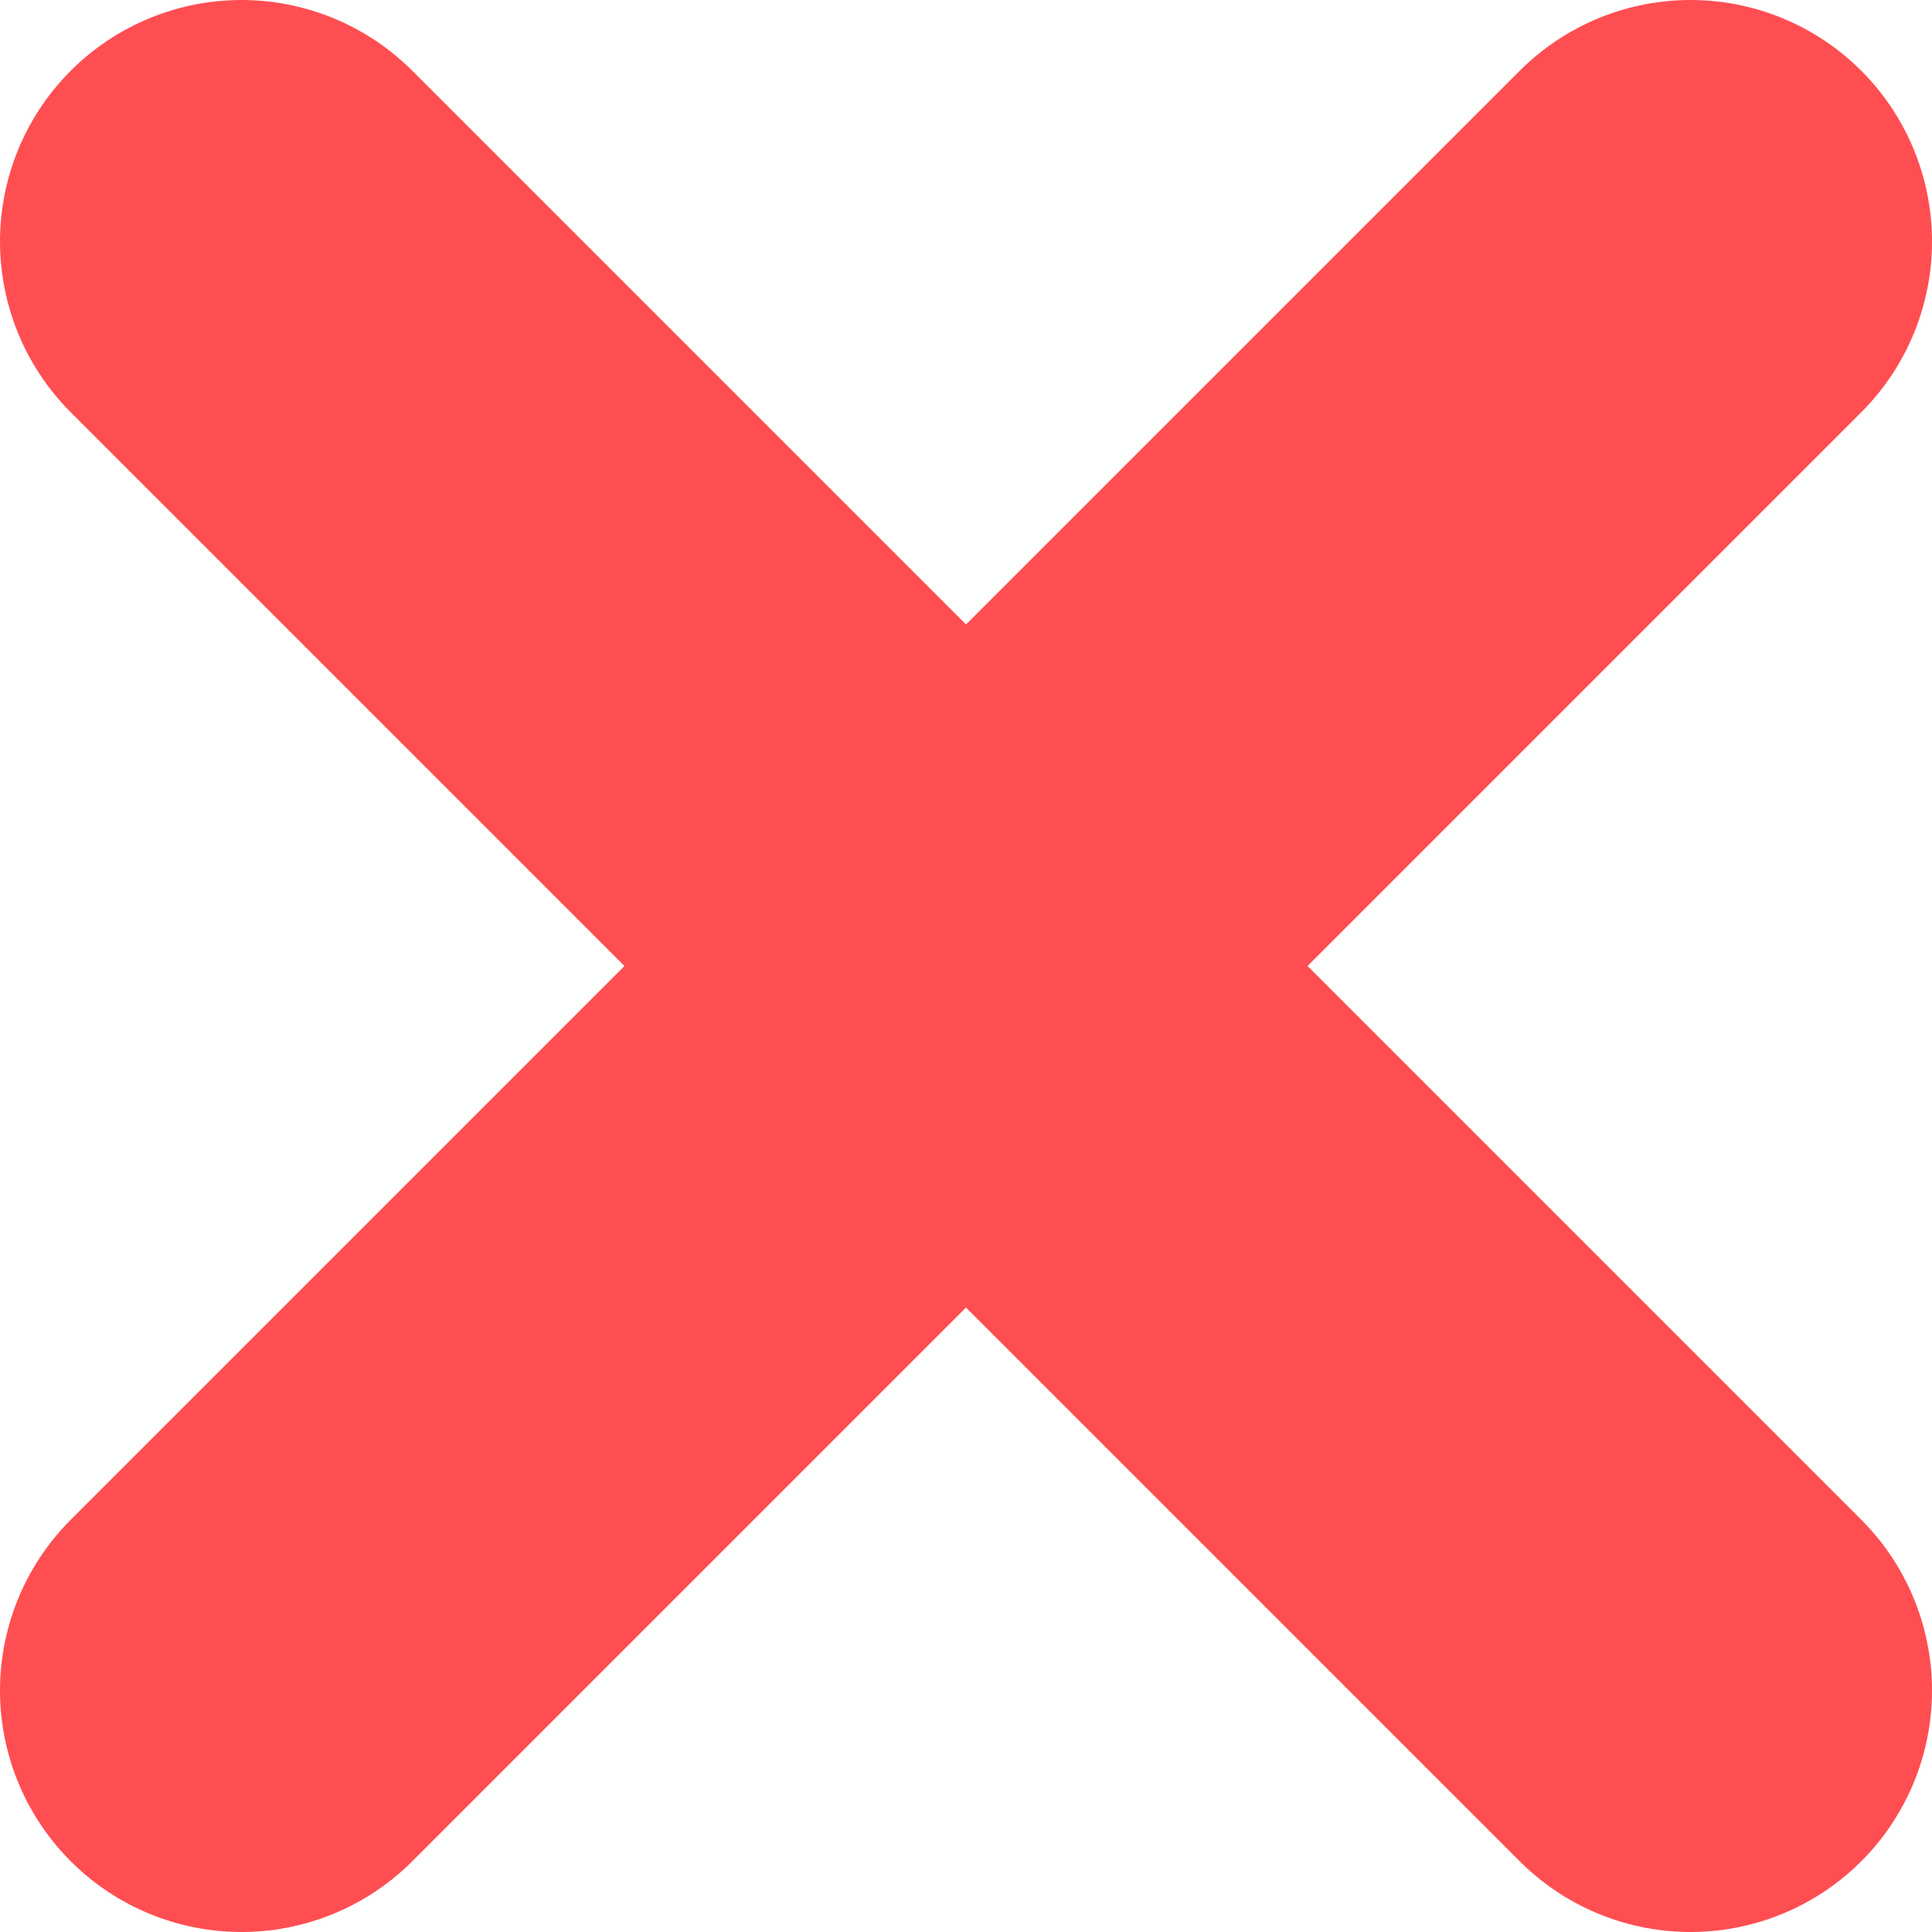 <svg width="8" height="8" viewBox="0 0 8 8" fill="none" xmlns="http://www.w3.org/2000/svg">
<path d="M1 1L7 7" stroke="#FF4E52" stroke-width="2" stroke-linecap="round"/>
<path d="M1 7L7 1" stroke="#FF4E52" stroke-width="2" stroke-linecap="round"/>
</svg>
